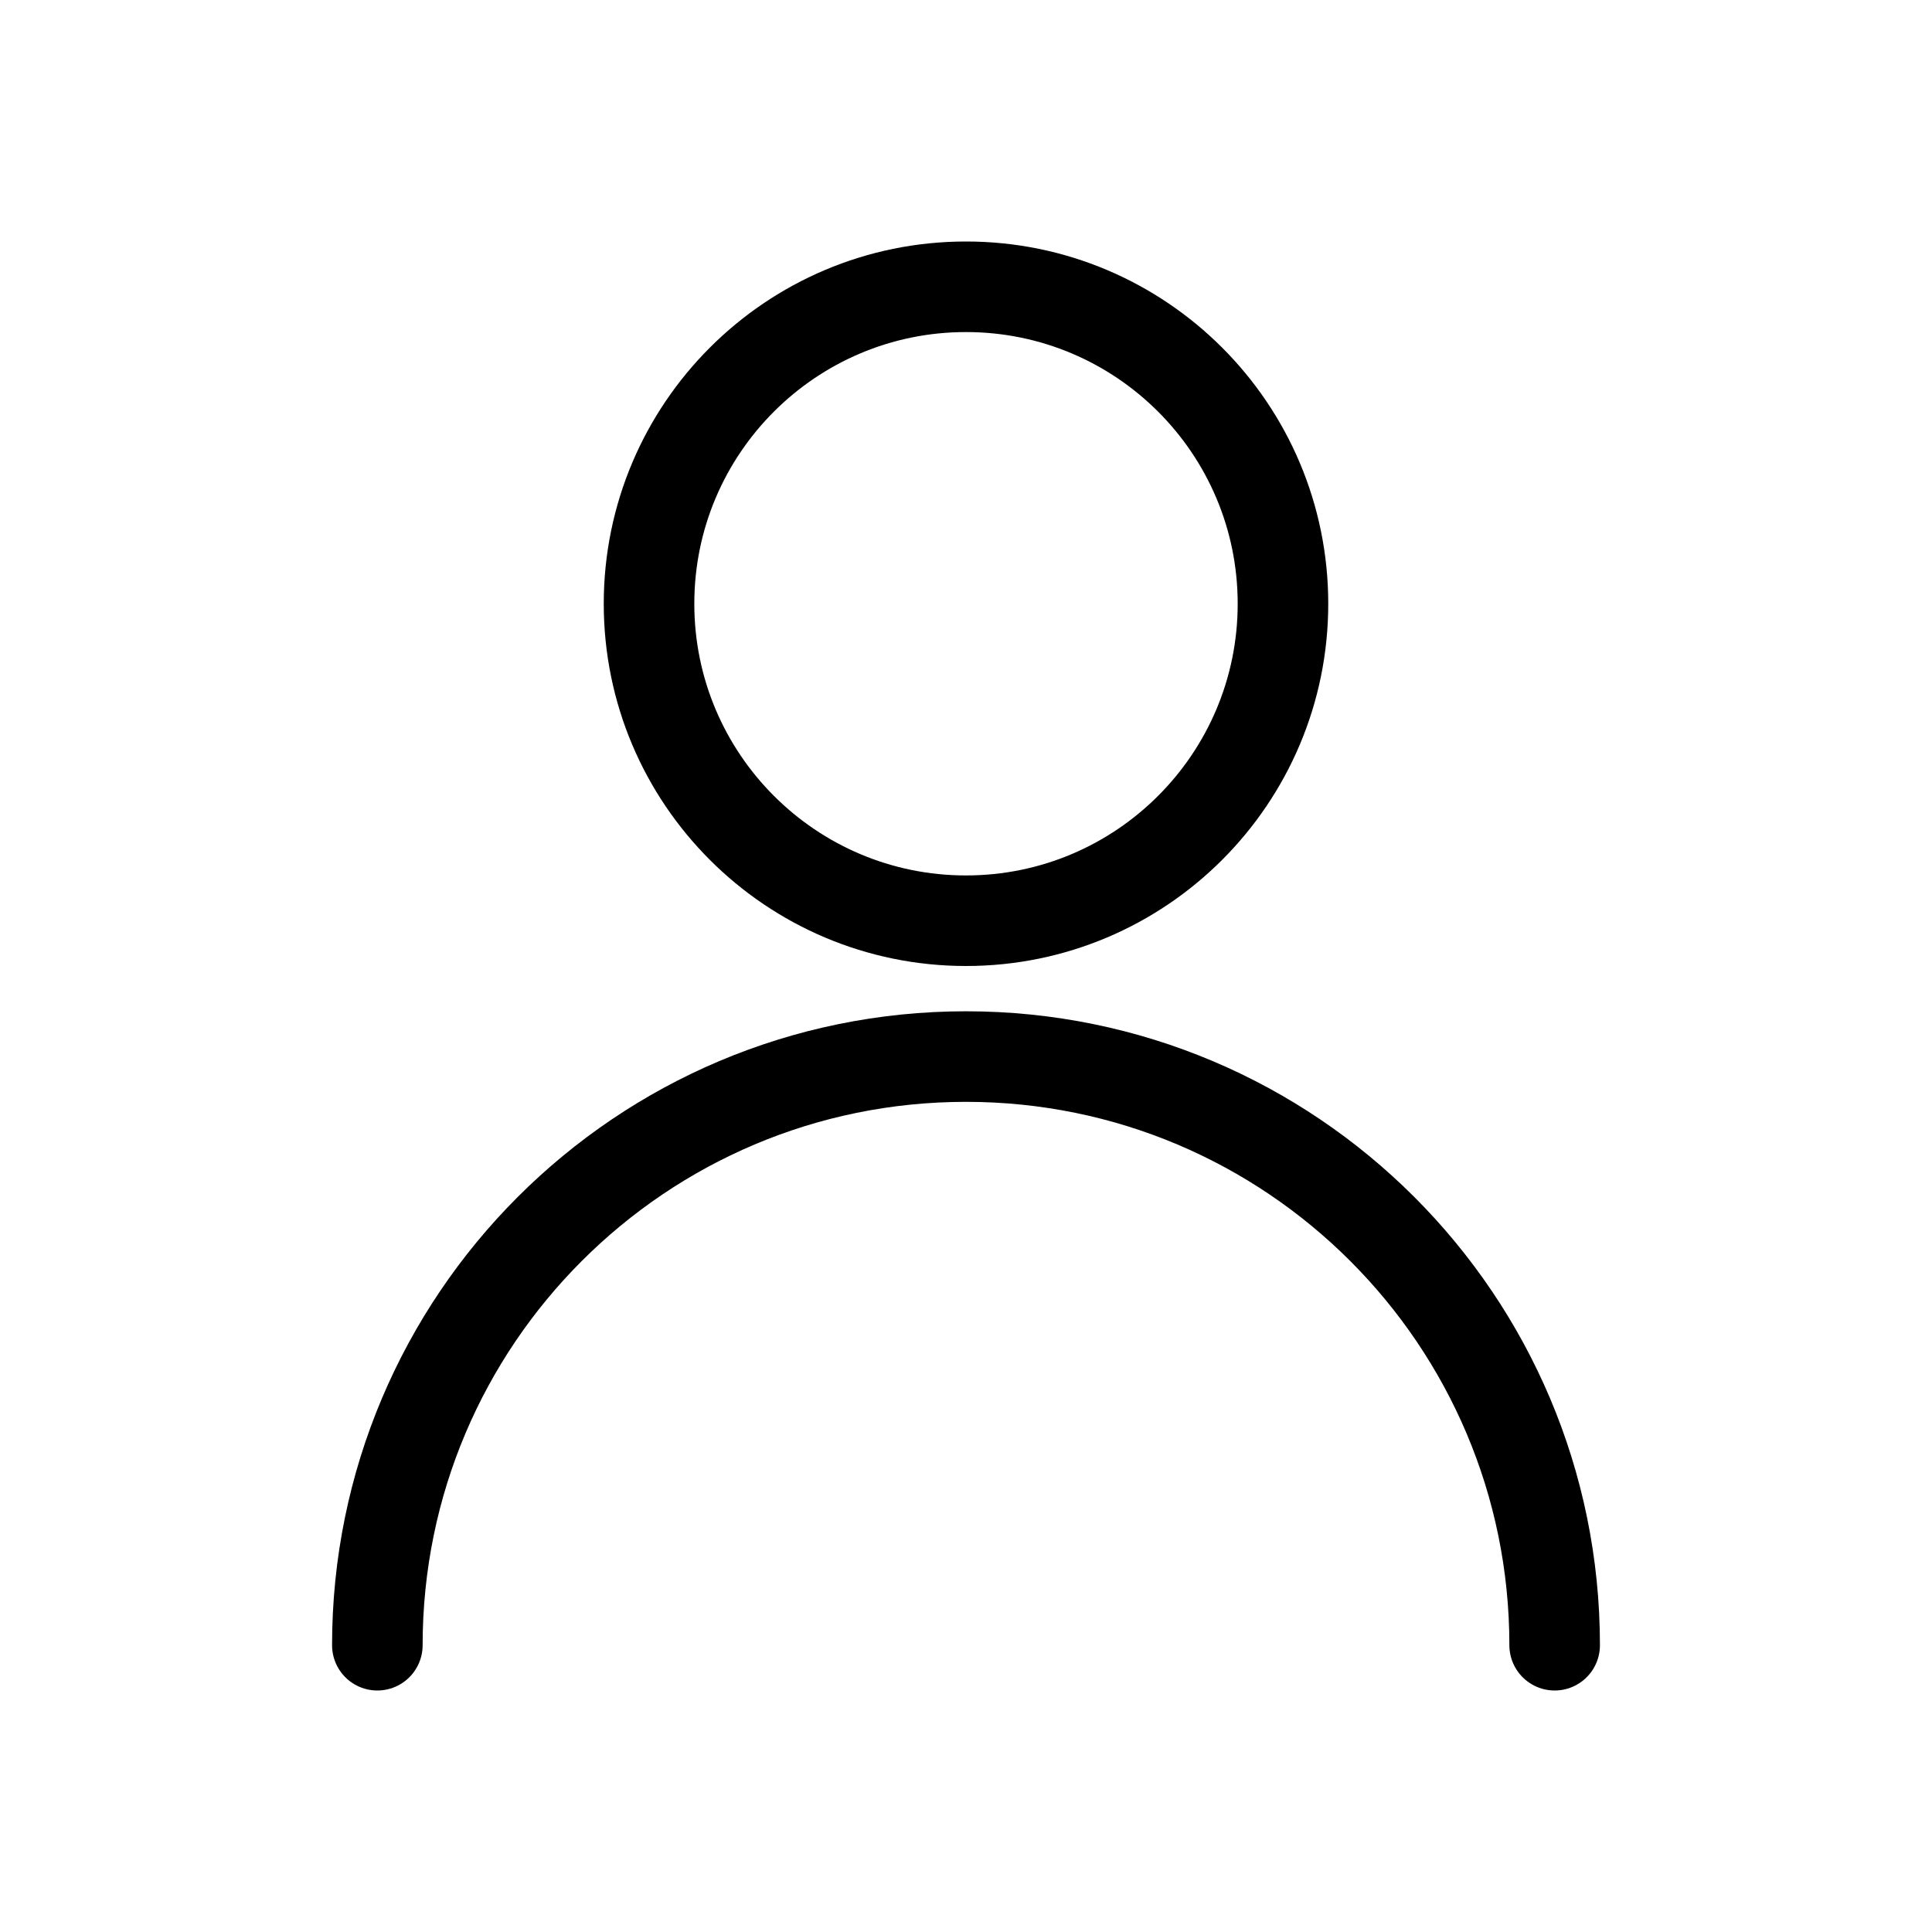 <svg width="32" height="32" viewBox="0 0 32 32" fill="none" xmlns="http://www.w3.org/2000/svg">
<path fill-rule="evenodd" clip-rule="evenodd" d="M16 15.25C18.899 15.25 21.25 12.899 21.25 10C21.25 7.101 18.899 4.75 16 4.75C13.101 4.75 10.75 7.101 10.75 10C10.75 12.899 13.101 15.25 16 15.25Z" stroke="black" stroke-width="1.5" stroke-linecap="round" stroke-linejoin="round"/>
<path d="M6.25 27.25C6.25 21.865 10.615 17.5 16 17.5C21.385 17.5 25.75 21.865 25.75 27.25" stroke="black" stroke-width="1.5" stroke-linecap="round" stroke-linejoin="round"/>
</svg>
